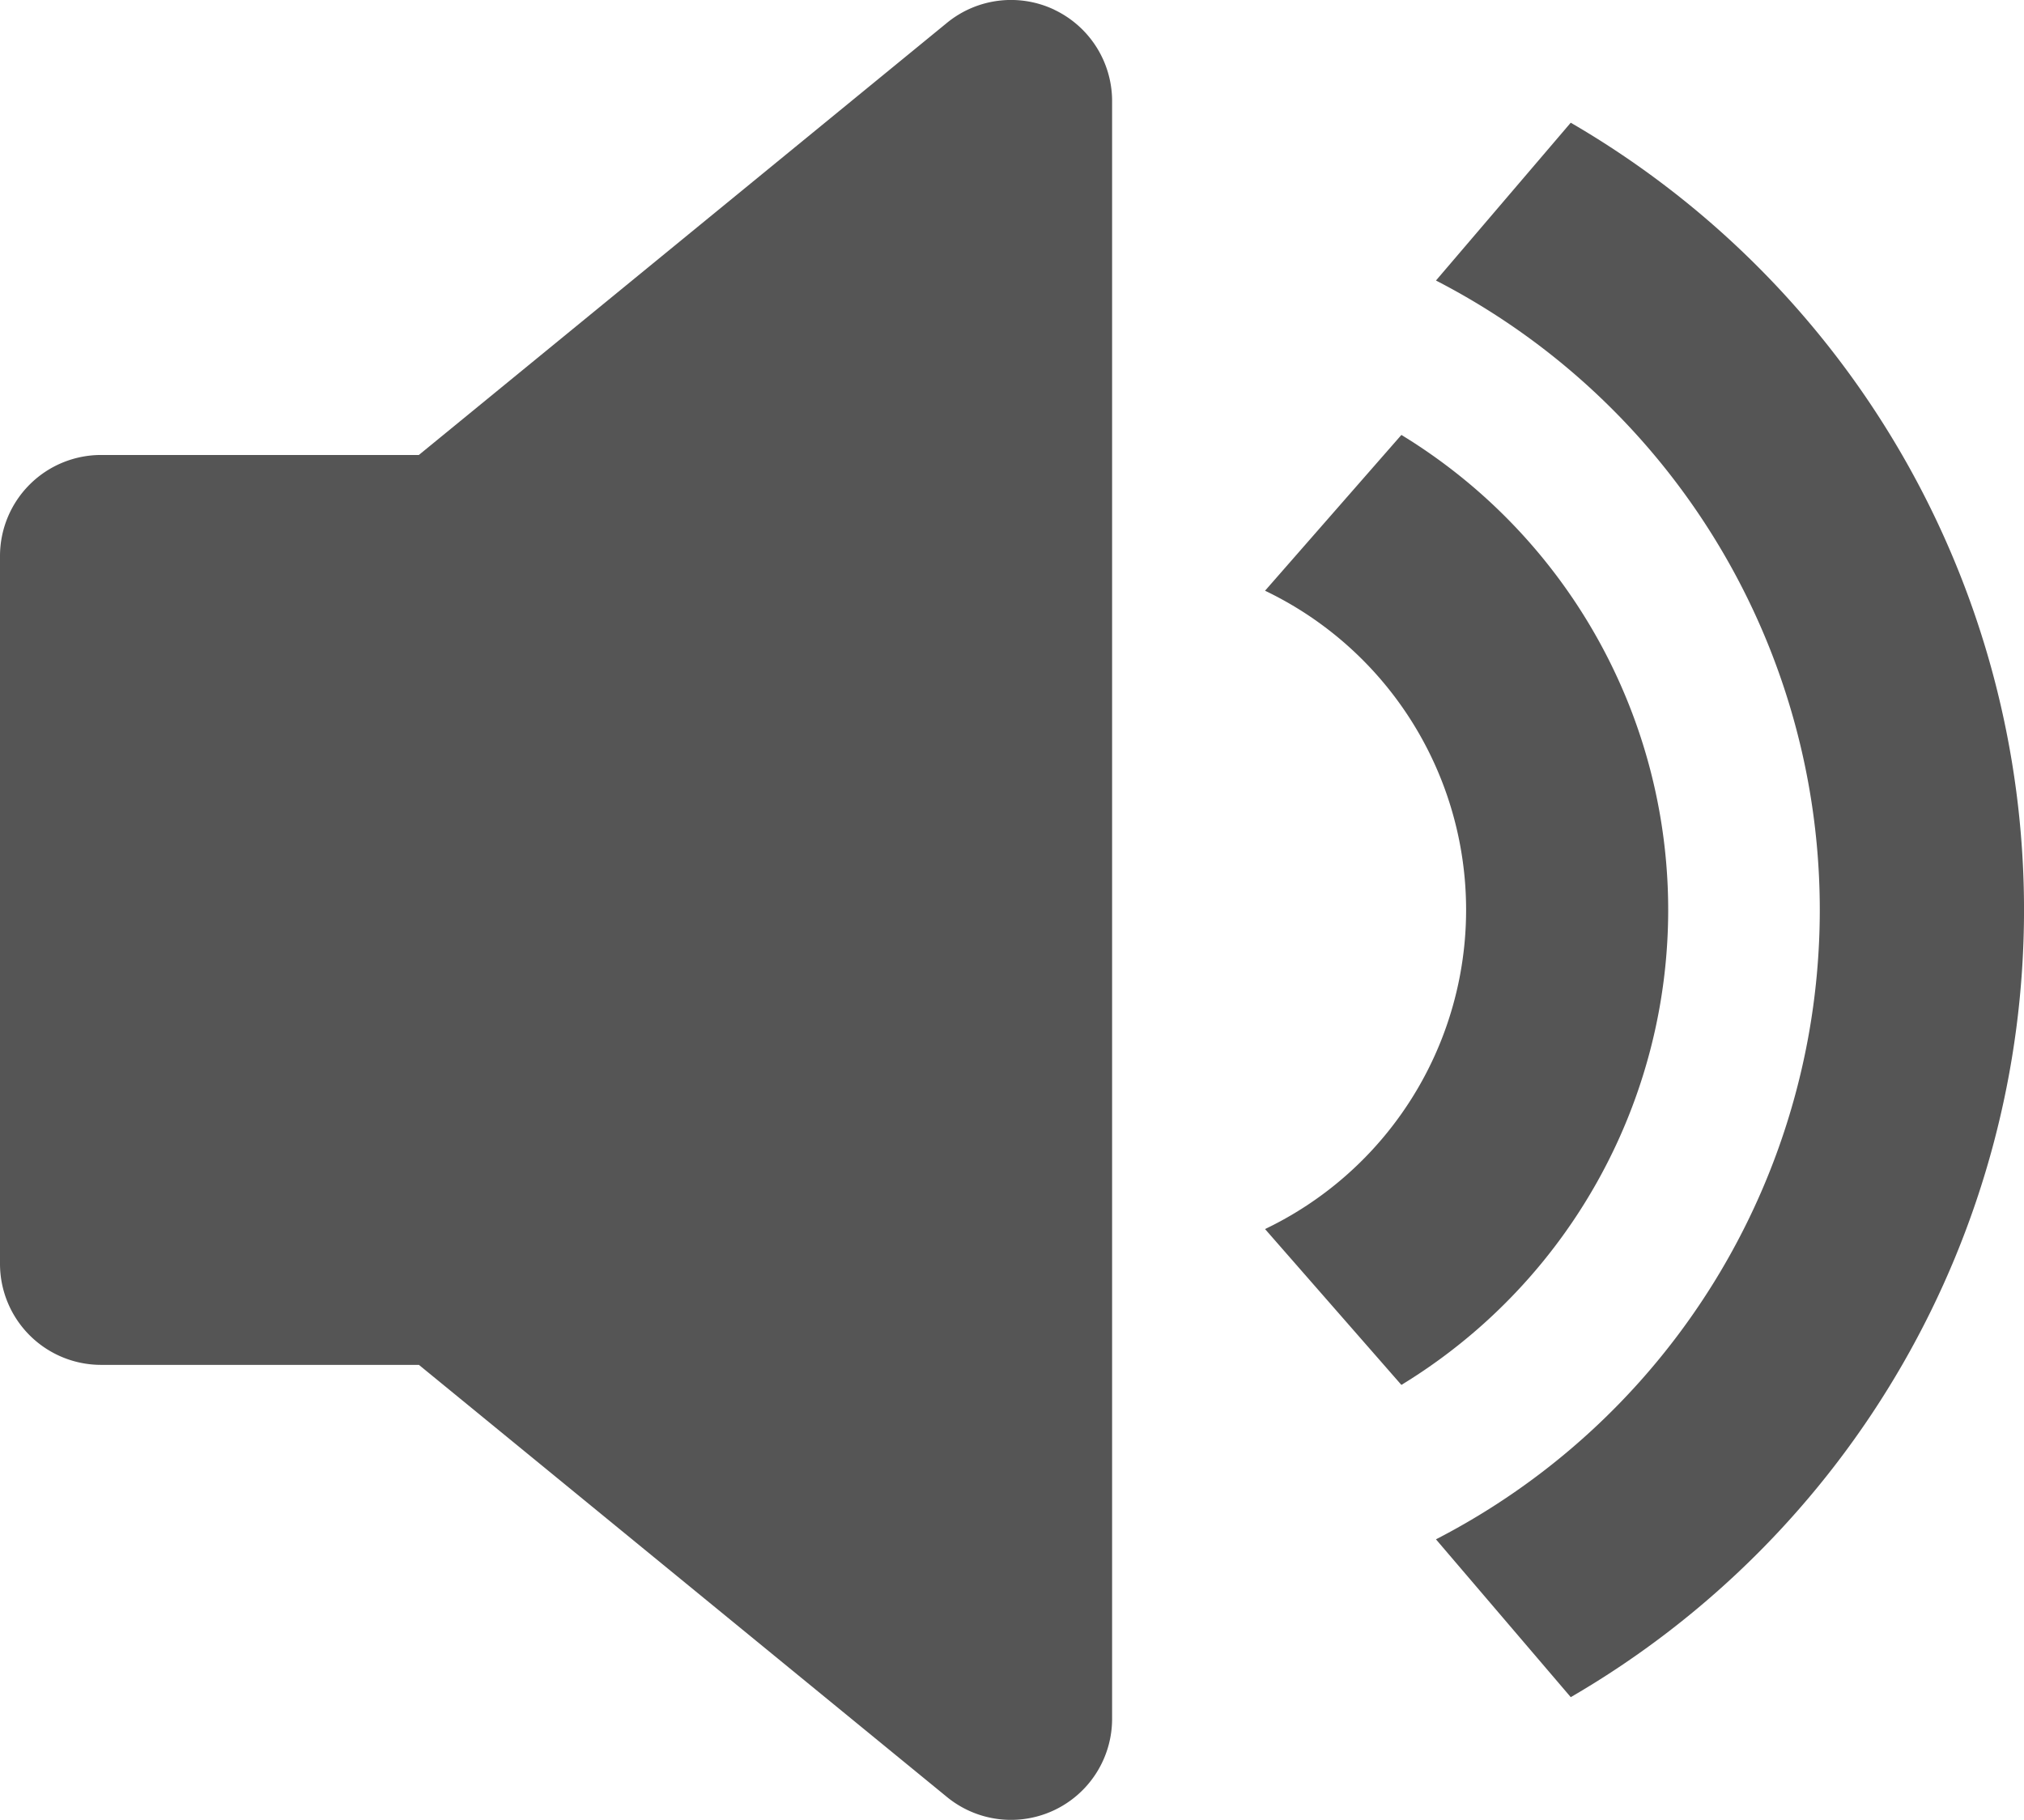 <?xml version="1.0" encoding="UTF-8"?>
<svg xmlns="http://www.w3.org/2000/svg" width="60.283" height="54.202" viewBox="0 0 60.283 54.202">
  <g id="音量大" transform="translate(-85.333 -127.99)">
    <path id="路径_1084" d="M155.1,170.667l-16.561,13.55H128V205.3h10.539l16.561,13.55Z" transform="translate(-39.656 -39.665)" fill="#555"></path>
    <path id="路径_1085" d="M116.735,128.281A3.011,3.011,0,0,1,118.456,131V179.18a3.011,3.011,0,0,1-4.919,2.331L97.81,168.641H88.344a3.011,3.011,0,0,1-3.011-3.011V144.552a3.011,3.011,0,0,1,3.011-3.011h9.464l15.729-12.87a3.011,3.011,0,0,1,3.2-.391Zm-4.3,9.074-11.643,9.527a3.011,3.011,0,0,1-1.908.681H91.356v15.056h7.528a3.011,3.011,0,0,1,1.908.681l11.643,9.527Zm14.637,31.883a16.566,16.566,0,0,0,0-28.294l-4.061,4.64a10.539,10.539,0,0,1,0,19.012Z" fill="#555"></path>
    <path id="路径_1086" d="M695.363,226.669a27.11,27.11,0,0,0,0-46.893l-4.014,4.7a21.086,21.086,0,0,1,0,37.492l4.014,4.7Z" transform="translate(-563.247 -48.131)" fill="#555"></path>
  </g>
</svg>
